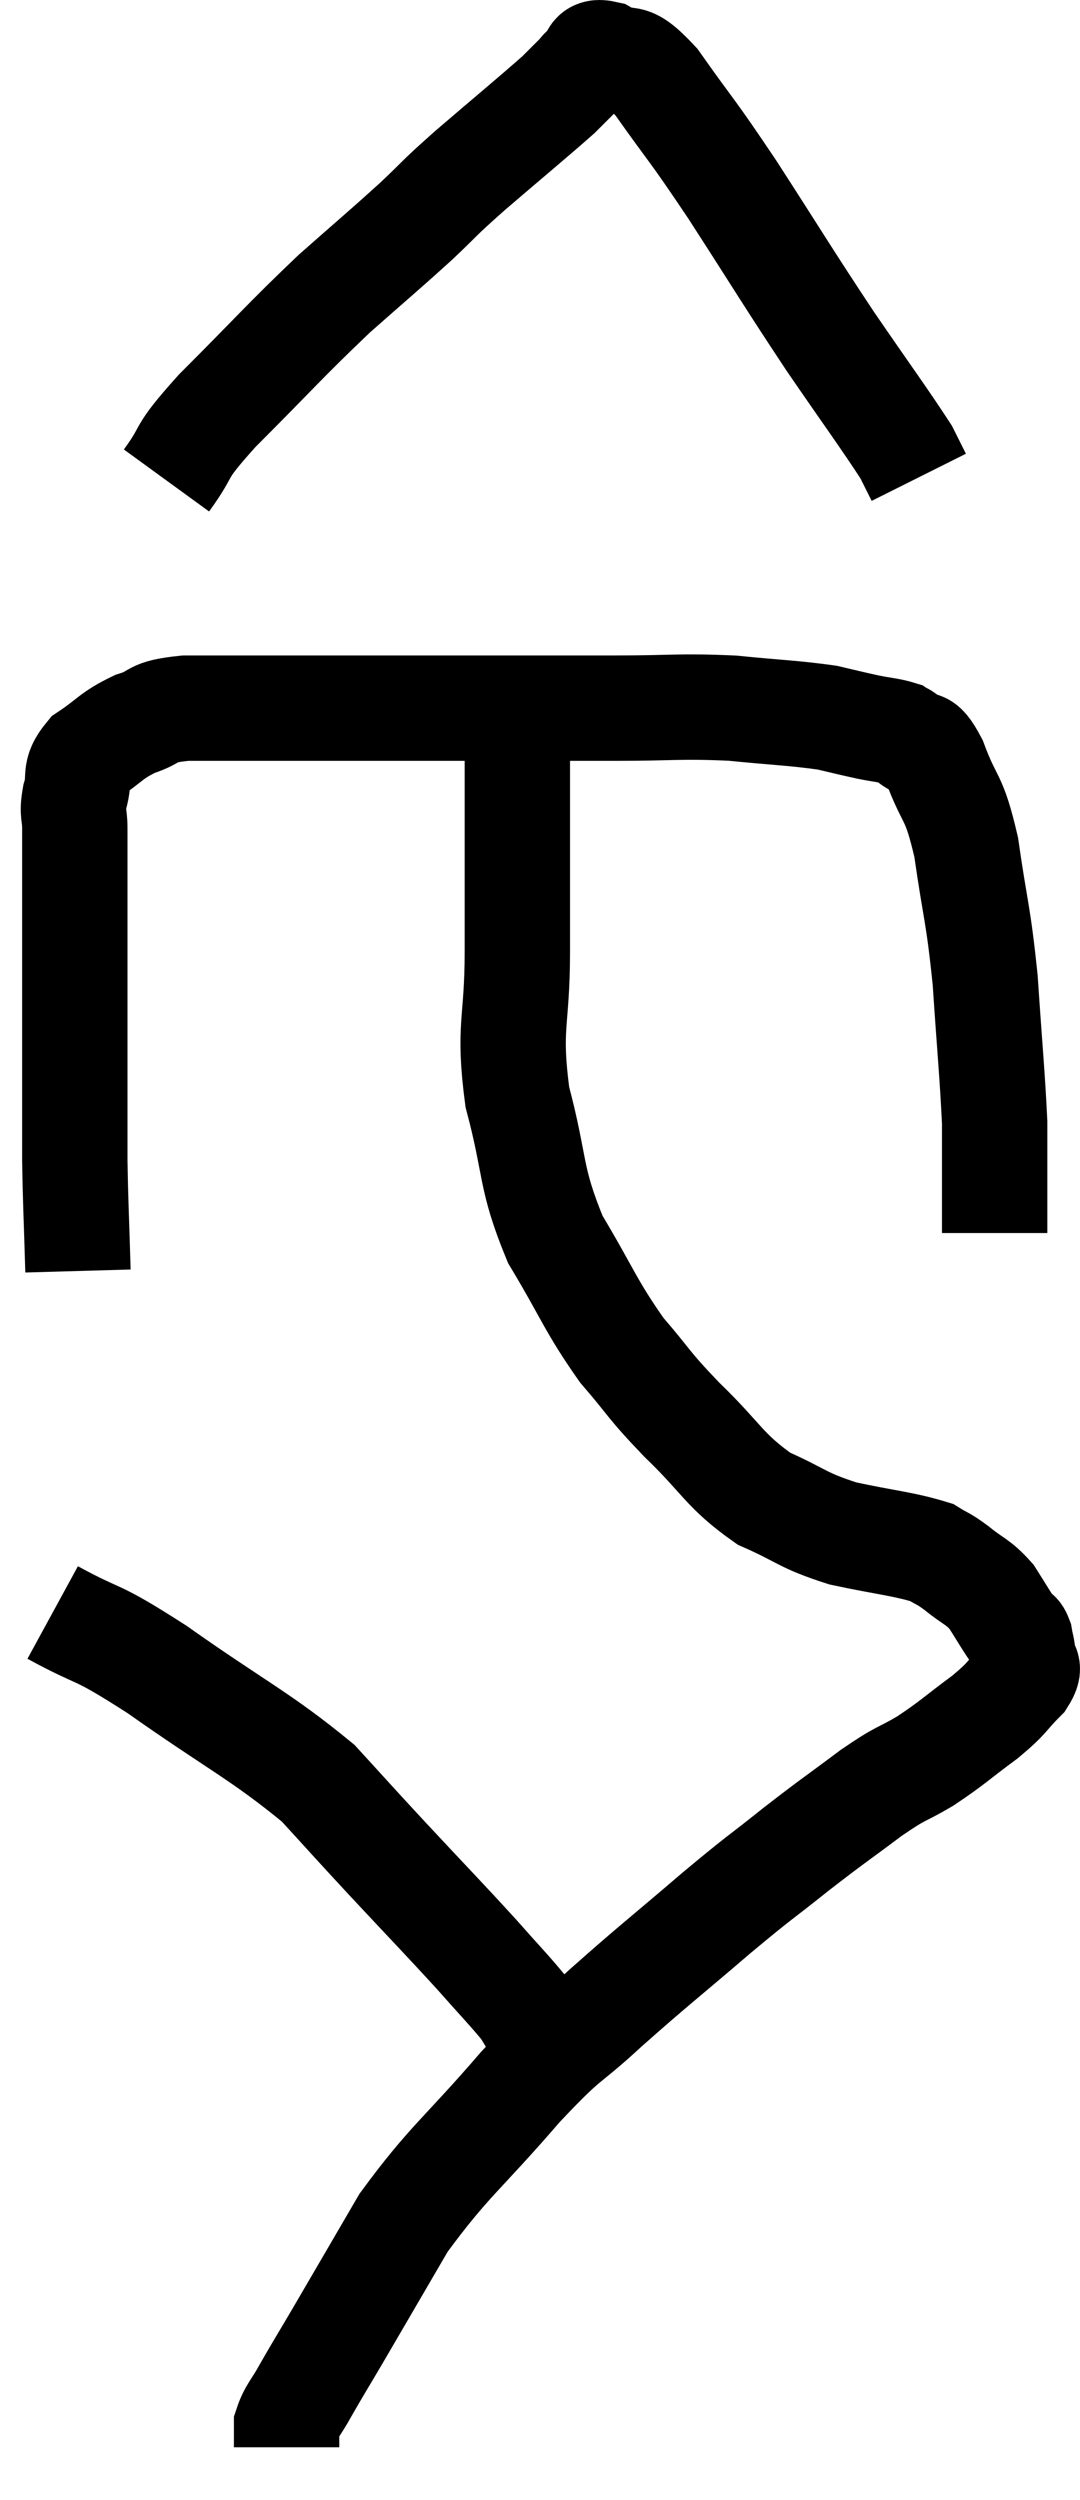 <svg xmlns="http://www.w3.org/2000/svg" viewBox="15.86 1.263 20.5 47.437" width="20.5" height="47.437"><path d="M 17.34 25.38 C 17.31 24.33, 17.295 24.165, 17.28 23.28 C 17.28 22.56, 17.28 22.68, 17.28 21.84 C 17.28 20.88, 17.28 20.7, 17.28 19.92 C 17.28 19.32, 17.28 19.29, 17.28 18.72 C 17.28 18.18, 17.28 18.075, 17.28 17.64 C 17.28 17.31, 17.28 17.295, 17.28 16.98 C 17.28 16.68, 17.22 16.725, 17.28 16.38 C 17.4 15.99, 17.235 15.945, 17.52 15.6 C 17.97 15.3, 17.955 15.225, 18.42 15 C 18.9 14.85, 18.66 14.775, 19.38 14.7 C 20.34 14.7, 20.07 14.7, 21.3 14.7 C 22.8 14.7, 22.74 14.7, 24.3 14.7 C 25.92 14.7, 26.175 14.7, 27.54 14.7 C 28.65 14.7, 28.755 14.655, 29.76 14.7 C 30.66 14.79, 30.915 14.79, 31.56 14.88 C 31.95 14.97, 31.995 14.985, 32.34 15.06 C 32.64 15.12, 32.745 15.12, 32.94 15.18 C 33.03 15.24, 32.955 15.165, 33.12 15.3 C 33.36 15.51, 33.33 15.21, 33.6 15.72 C 33.9 16.53, 33.96 16.305, 34.2 17.34 C 34.38 18.6, 34.425 18.555, 34.56 19.86 C 34.65 21.21, 34.695 21.63, 34.74 22.56 C 34.74 23.07, 34.74 23.13, 34.74 23.58 C 34.74 23.97, 34.74 24.09, 34.74 24.36 C 34.74 24.51, 34.74 24.585, 34.74 24.66 L 34.74 24.66" fill="none" stroke="black" stroke-width="2"></path><path d="M 19.02 10.38 C 19.5 9.72, 19.185 9.945, 19.98 9.06 C 21.09 7.95, 21.255 7.74, 22.2 6.84 C 22.98 6.15, 23.115 6.045, 23.76 5.46 C 24.27 4.98, 24.105 5.1, 24.78 4.5 C 25.62 3.78, 25.95 3.51, 26.46 3.06 C 26.64 2.88, 26.685 2.835, 26.82 2.7 C 26.91 2.61, 26.865 2.625, 27 2.52 C 27.18 2.4, 27.03 2.205, 27.36 2.28 C 27.84 2.55, 27.72 2.175, 28.32 2.82 C 29.04 3.84, 28.935 3.63, 29.76 4.86 C 30.69 6.3, 30.795 6.495, 31.62 7.74 C 32.34 8.79, 32.64 9.195, 33.06 9.84 C 33.18 10.08, 33.24 10.2, 33.3 10.32 L 33.3 10.32" fill="none" stroke="black" stroke-width="2"></path><path d="M 25.8 14.64 C 25.74 15.12, 25.71 14.91, 25.68 15.6 C 25.68 16.5, 25.68 16.47, 25.68 17.4 C 25.68 18.36, 25.68 18.15, 25.68 19.32 C 25.68 20.7, 25.5 20.715, 25.68 22.08 C 26.04 23.43, 25.905 23.58, 26.4 24.78 C 27.03 25.83, 27.06 26.025, 27.66 26.88 C 28.23 27.54, 28.125 27.495, 28.8 28.2 C 29.58 28.95, 29.595 29.16, 30.36 29.7 C 31.11 30.03, 31.065 30.105, 31.86 30.36 C 32.7 30.54, 33 30.555, 33.54 30.72 C 33.78 30.87, 33.735 30.81, 34.02 31.02 C 34.35 31.29, 34.41 31.26, 34.68 31.56 C 34.89 31.89, 34.965 32.025, 35.1 32.22 C 35.16 32.28, 35.175 32.22, 35.22 32.34 C 35.25 32.52, 35.265 32.505, 35.28 32.7 C 35.28 32.91, 35.46 32.835, 35.28 33.12 C 34.92 33.48, 35.025 33.45, 34.56 33.84 C 33.99 34.26, 33.96 34.32, 33.42 34.68 C 32.91 34.98, 33.015 34.86, 32.4 35.28 C 31.68 35.82, 31.695 35.79, 30.96 36.36 C 30.21 36.96, 30.36 36.81, 29.46 37.56 C 28.41 38.46, 28.29 38.535, 27.36 39.36 C 26.55 40.11, 26.7 39.84, 25.74 40.86 C 24.63 42.15, 24.39 42.255, 23.52 43.44 C 22.89 44.52, 22.725 44.805, 22.26 45.6 C 21.96 46.11, 21.9 46.2, 21.66 46.62 C 21.48 46.95, 21.39 47.01, 21.3 47.28 C 21.3 47.49, 21.3 47.595, 21.3 47.7 L 21.3 47.7" fill="none" stroke="black" stroke-width="2"></path><path d="M 16.86 31.86 C 17.85 32.4, 17.58 32.13, 18.84 32.94 C 20.37 34.02, 20.805 34.2, 21.9 35.1 C 22.56 35.82, 22.47 35.73, 23.22 36.54 C 24.06 37.44, 24.255 37.635, 24.9 38.34 C 25.35 38.85, 25.515 39.015, 25.8 39.36 C 25.92 39.54, 25.935 39.6, 26.04 39.72 C 26.13 39.78, 26.175 39.81, 26.22 39.84 L 26.22 39.84" fill="none" stroke="black" stroke-width="2"></path></svg>